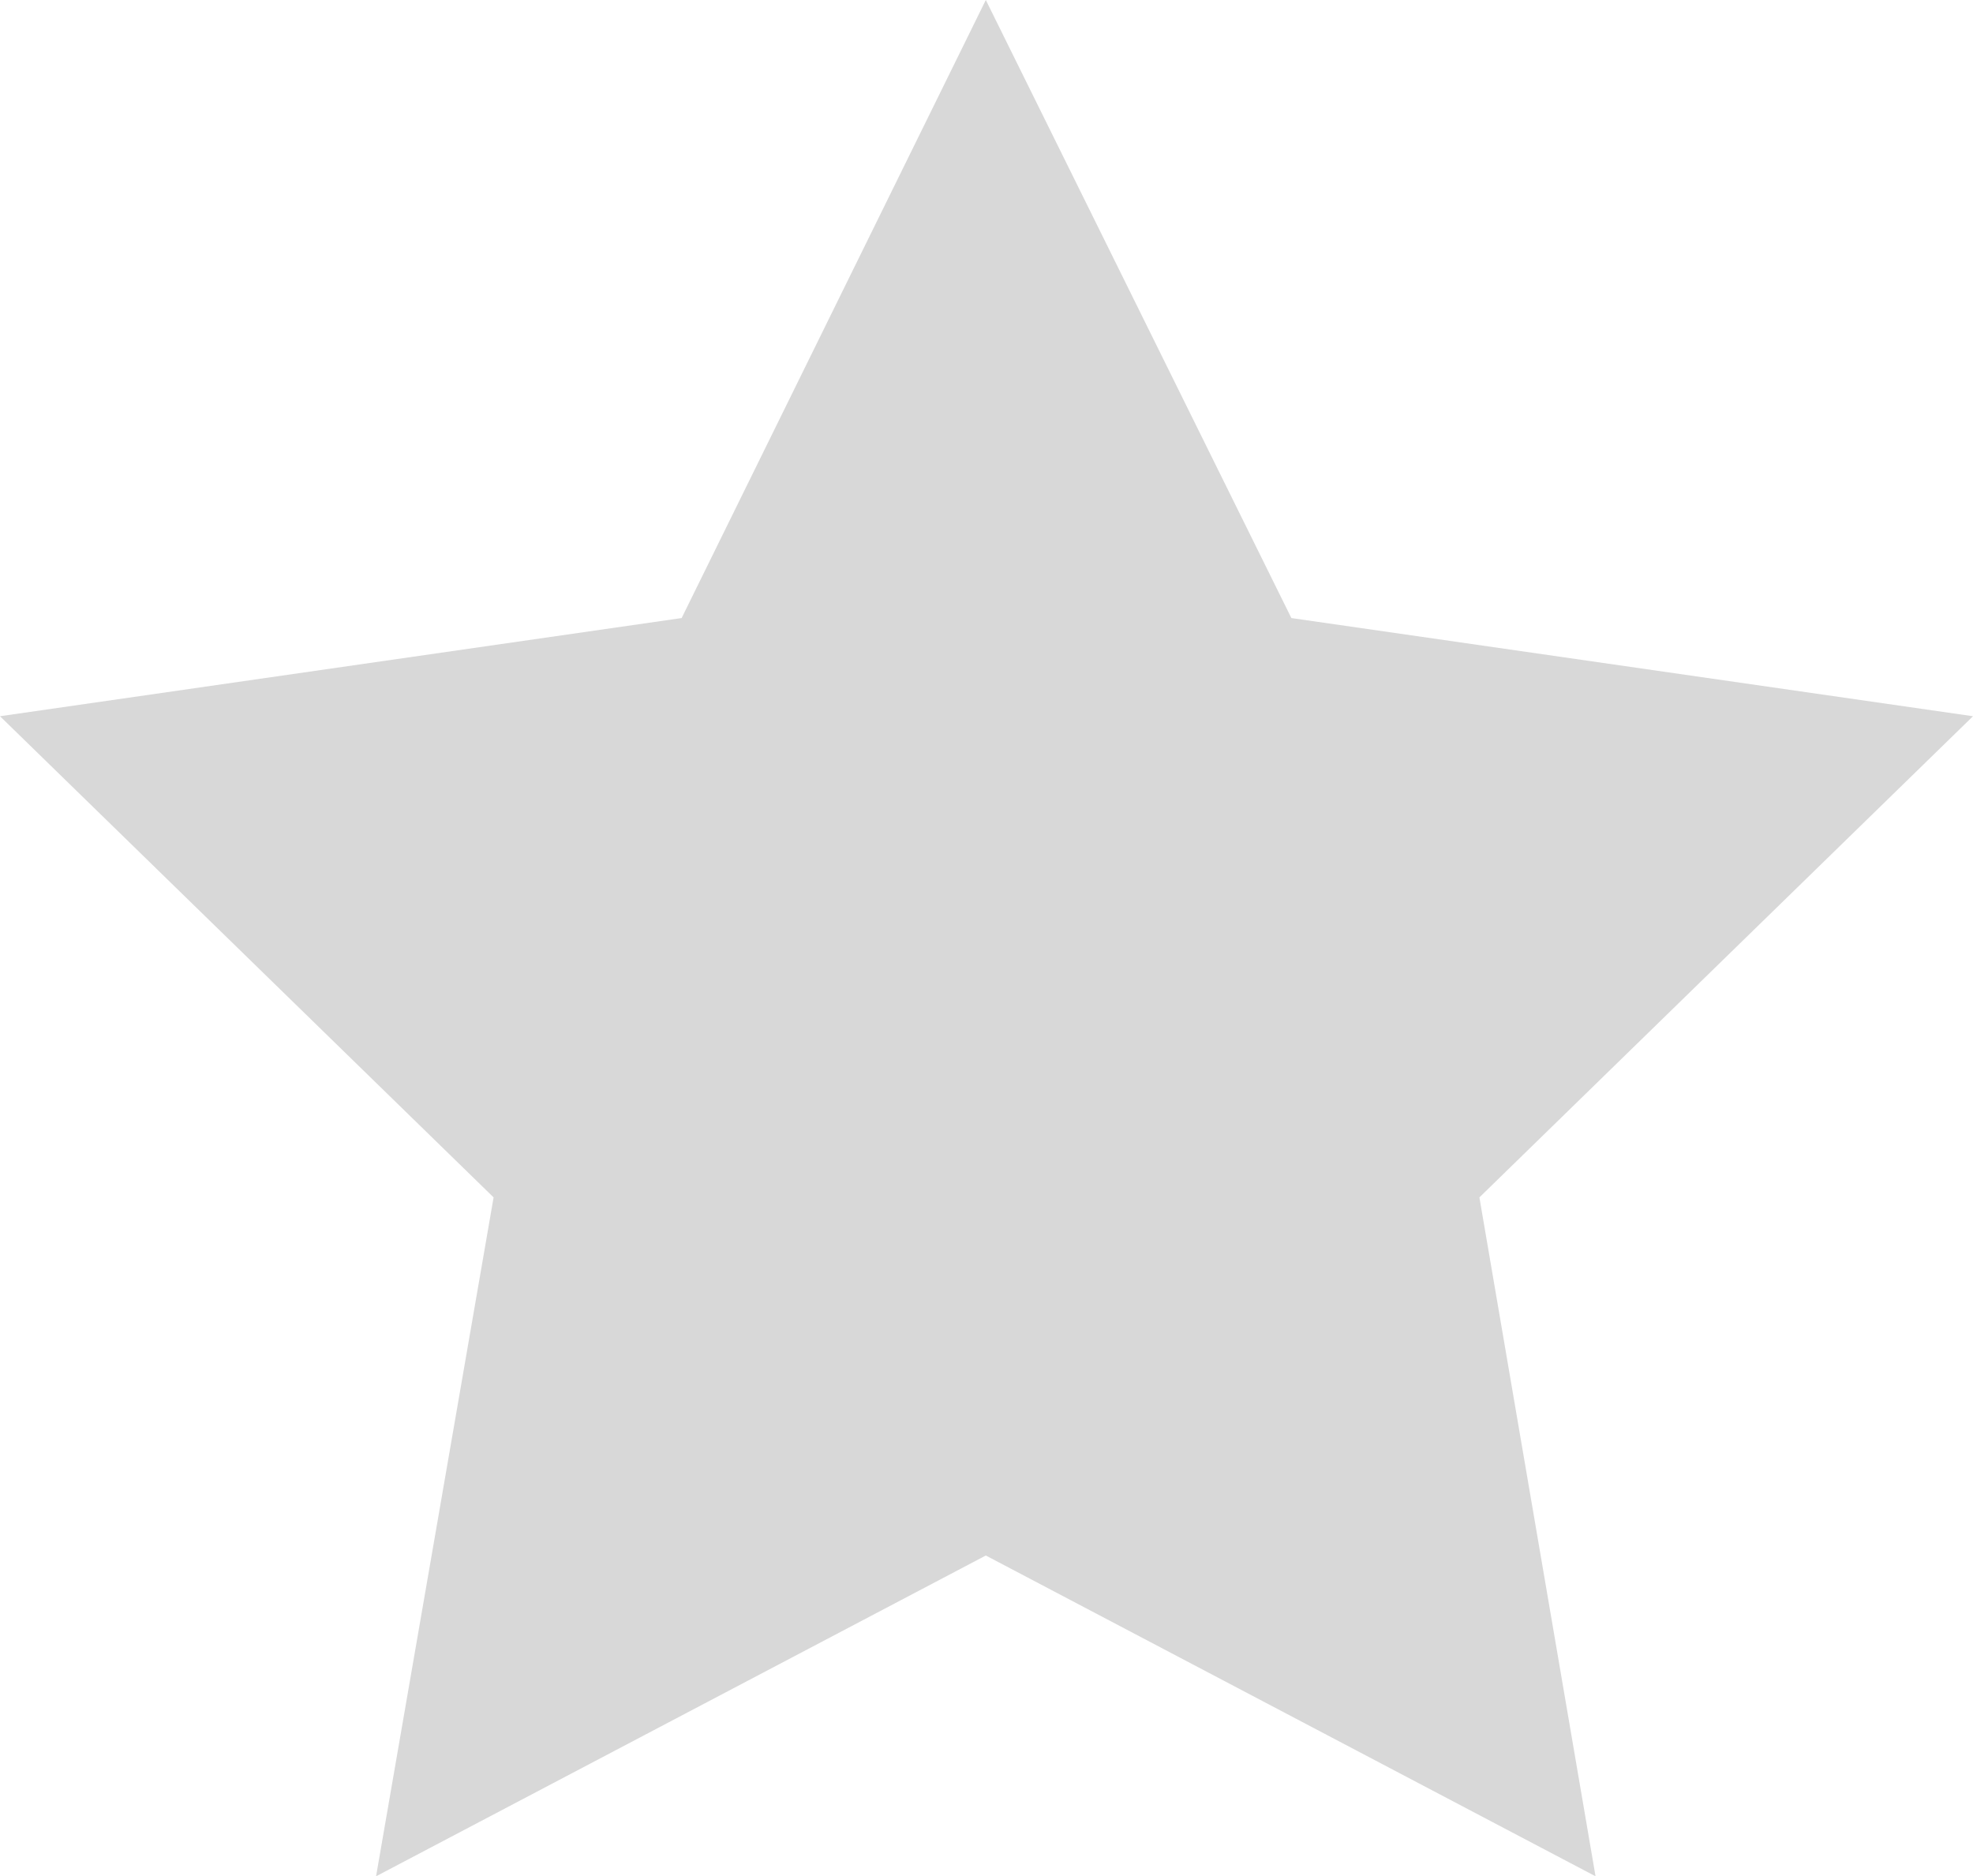 <svg id="Layer_2" data-name="Layer 2" xmlns="http://www.w3.org/2000/svg" viewBox="0 0 14.27 13.57"><defs><style>.cls-1{fill:#d8d8d8;fill-rule:evenodd;}</style></defs><title>greystar</title><path class="cls-1" d="M7.13,11.25,2.72,13.57l.85-4.91L0,5.18l4.93-.71L7.13,0,9.34,4.47l4.93.71L10.7,8.66l.84,4.91Z"/></svg>